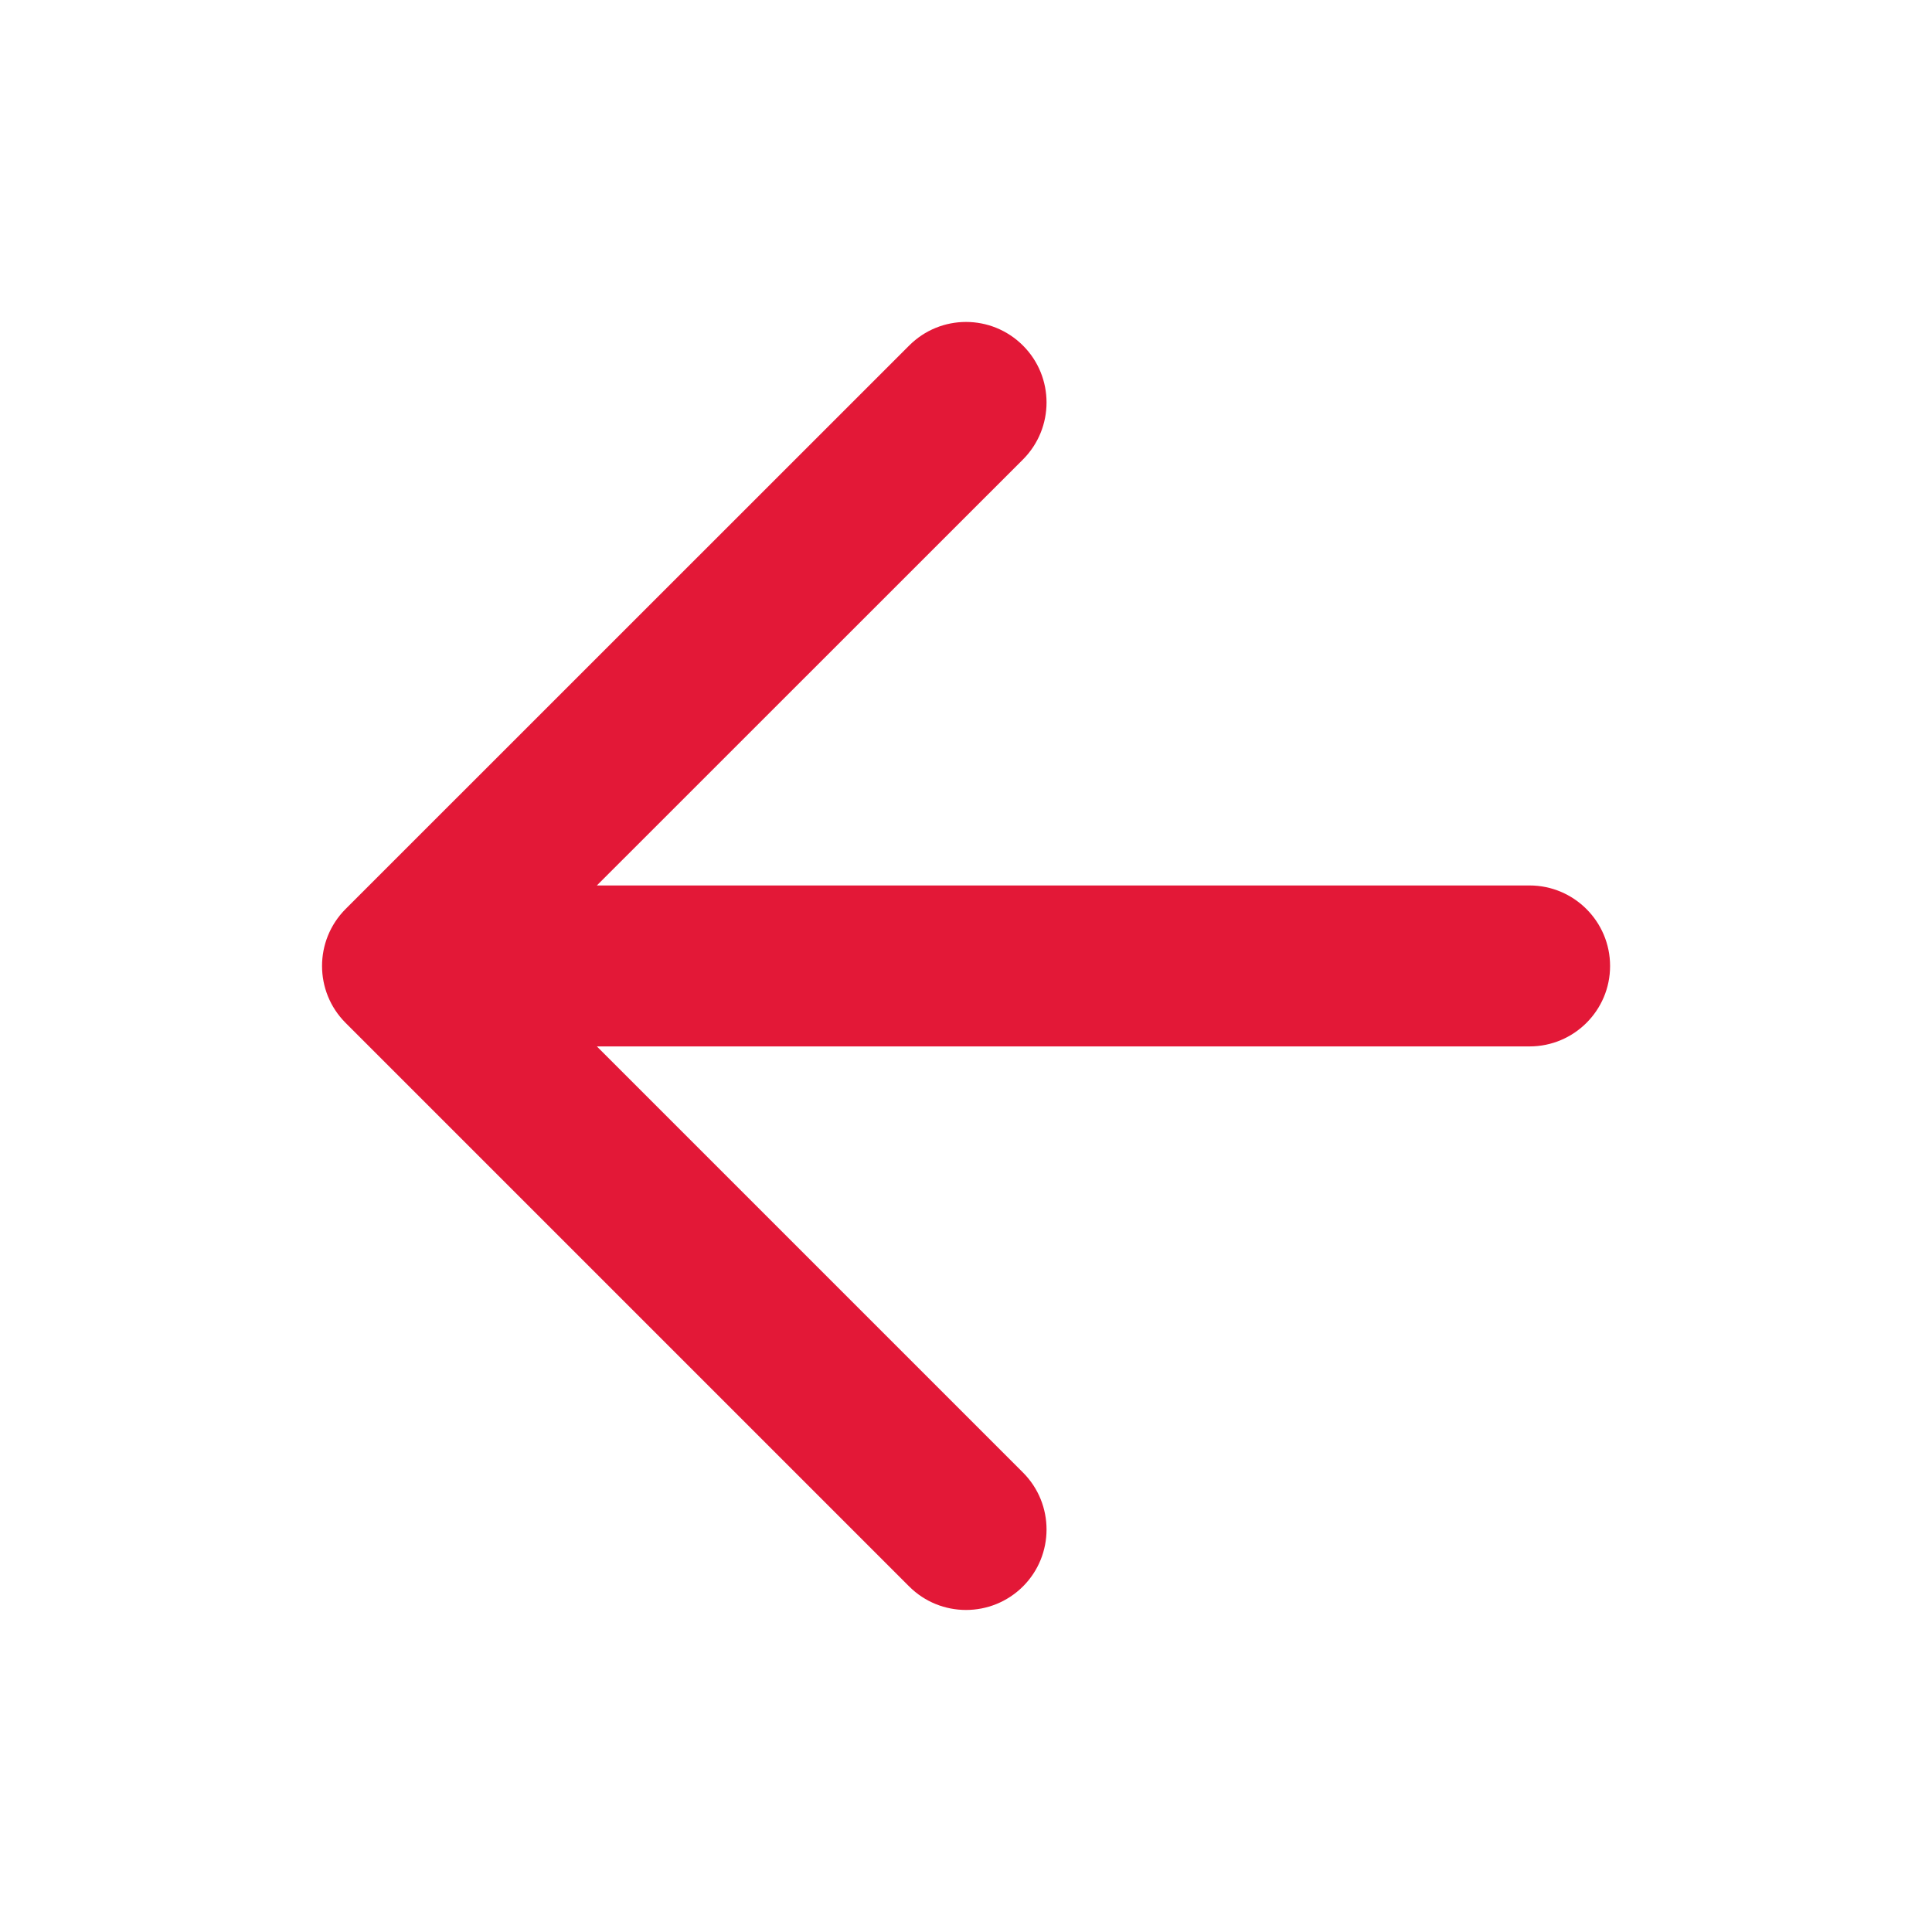 <svg width="16" height="16" viewBox="0 0 16 16" fill="none" xmlns="http://www.w3.org/2000/svg">
<path fill-rule="evenodd" clip-rule="evenodd" d="M8.472 2.862C8.732 3.122 8.732 3.544 8.472 3.805L4.943 7.333H12.667C13.035 7.333 13.334 7.632 13.334 8C13.334 8.368 13.035 8.666 12.667 8.666H4.943L8.472 12.195C8.732 12.455 8.732 12.878 8.472 13.138C8.211 13.398 7.789 13.398 7.529 13.138L2.862 8.471C2.602 8.211 2.602 7.789 2.862 7.528L7.529 2.862C7.789 2.601 8.211 2.601 8.472 2.862Z" fill="#E31837"/>
</svg>

